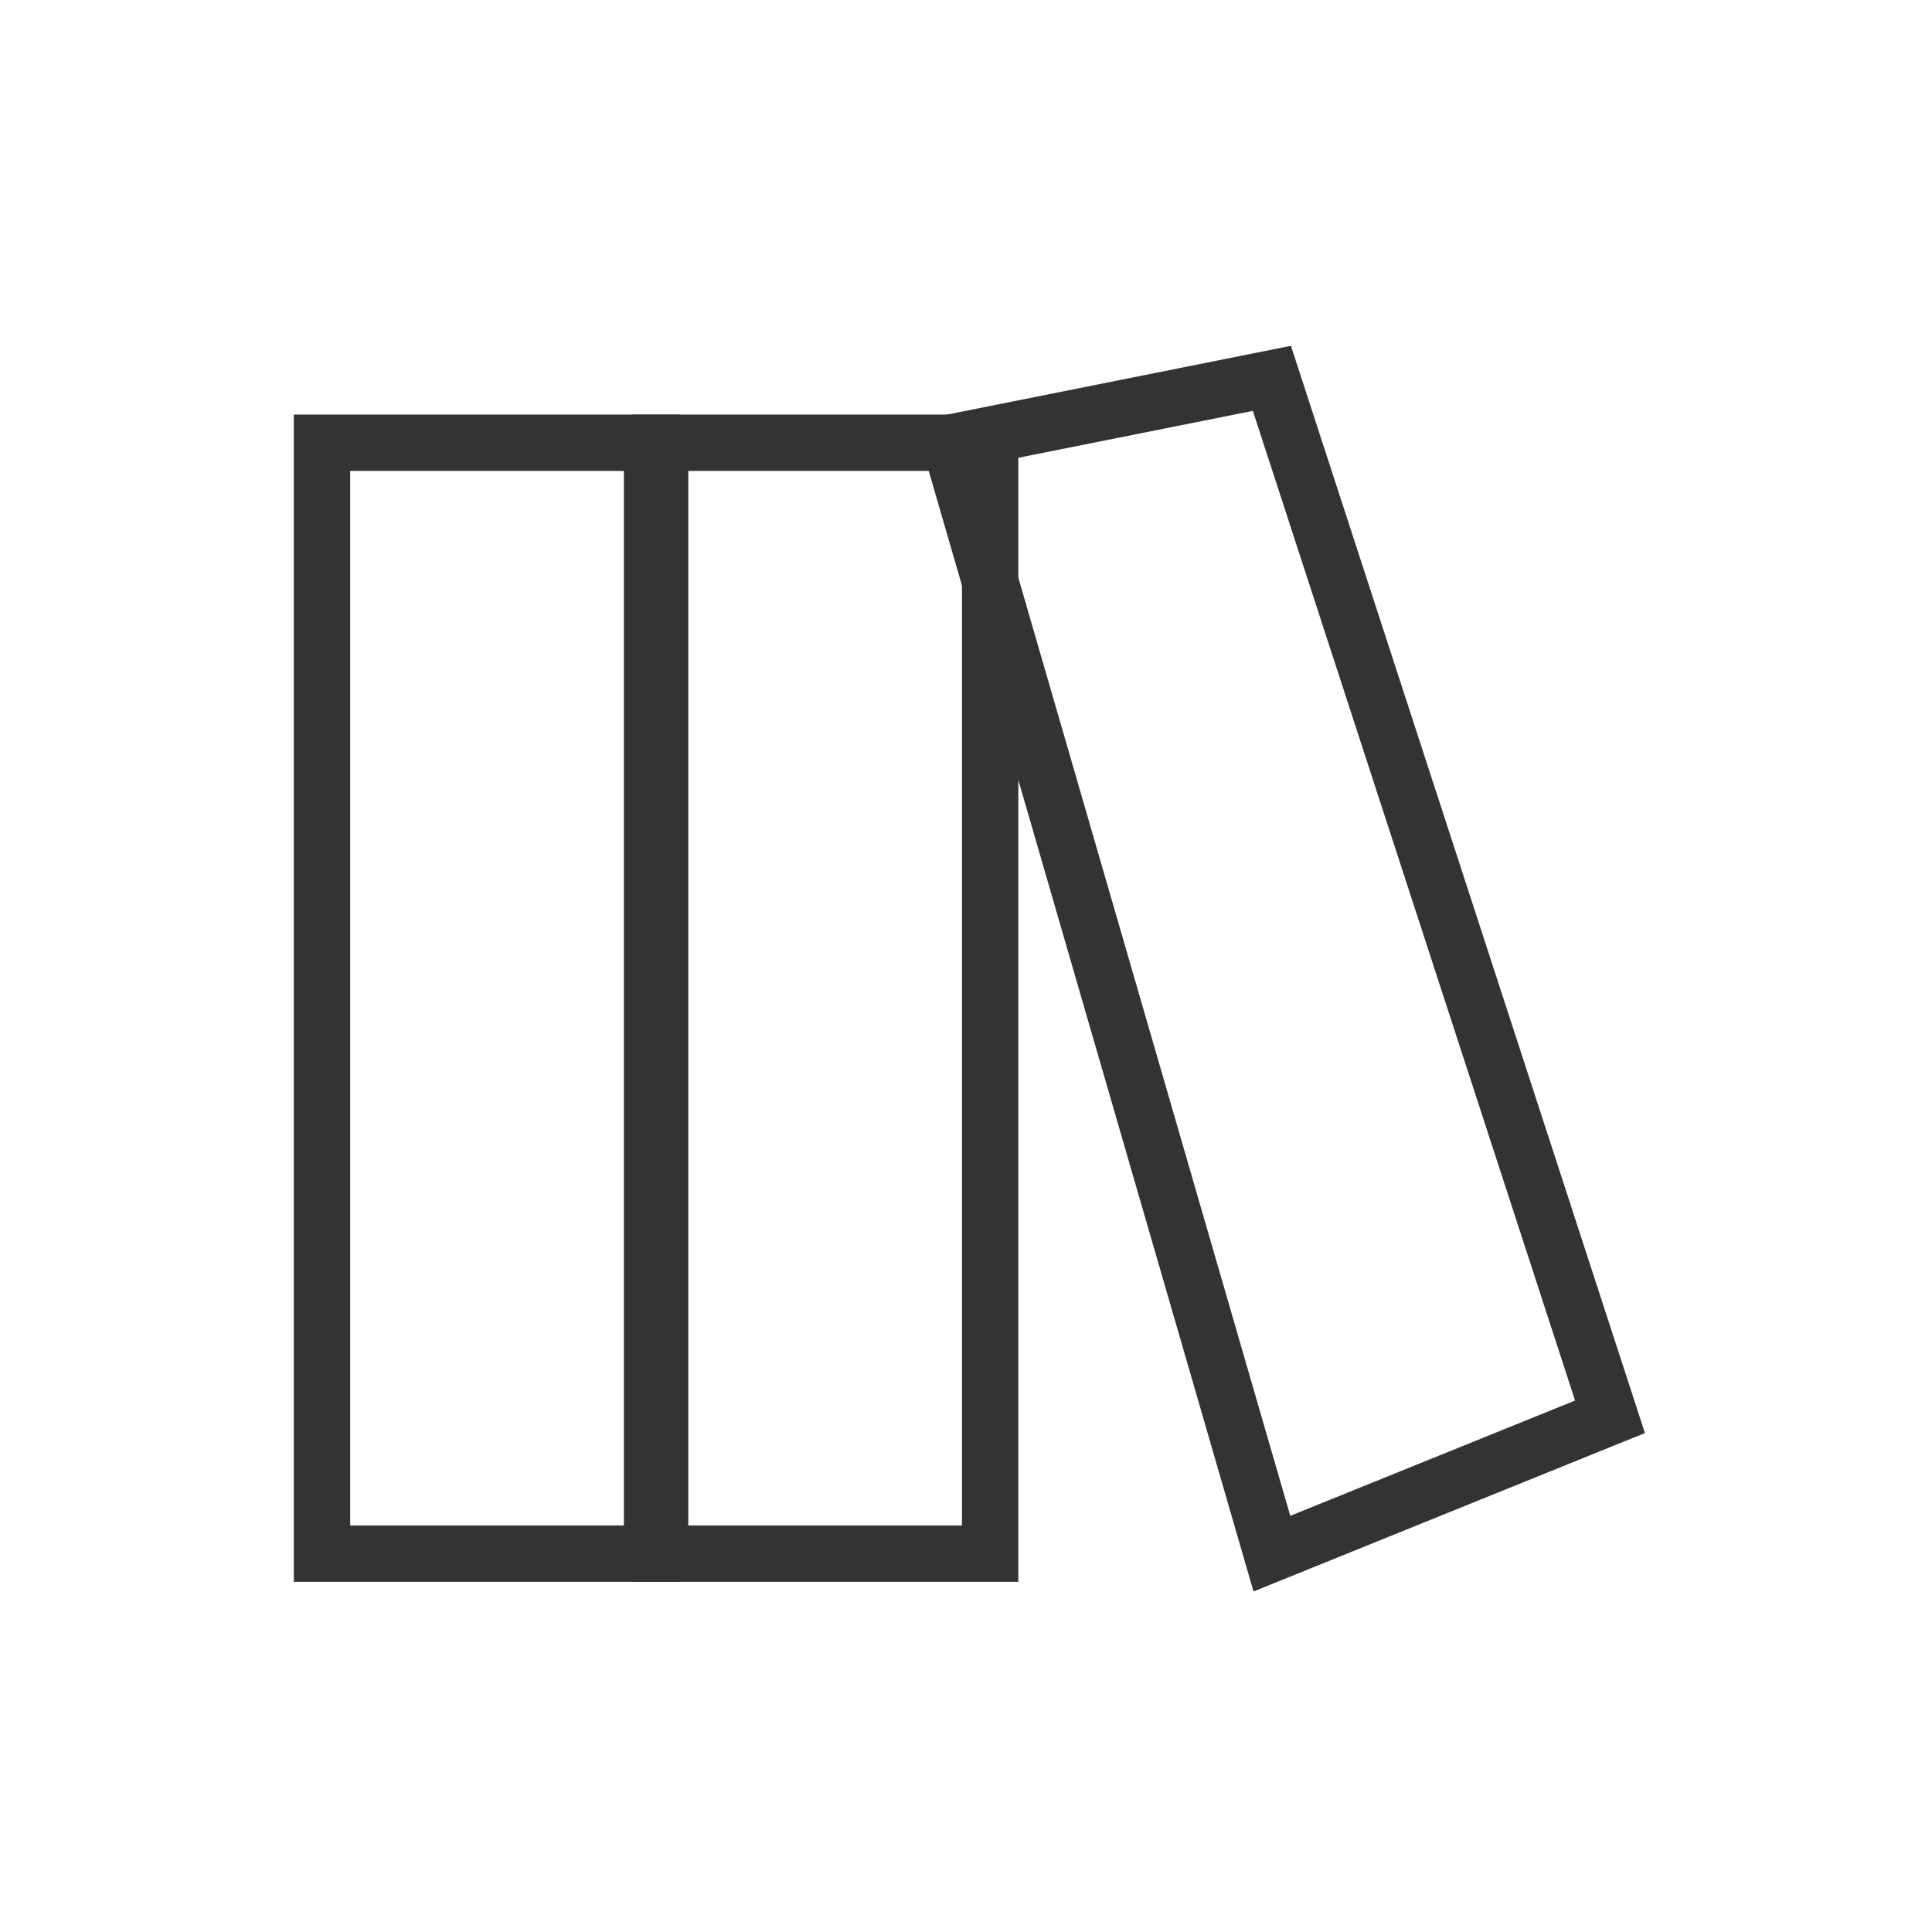 ﻿<?xml version="1.0" encoding="utf-8"?>
<!-- Generator: Adobe Illustrator 19.2.1, SVG Export Plug-In . SVG Version: 6.00 Build 0)  -->
<svg version="1.1" id="history_x5F_new.fw-Page_x25_201"
	 xmlns="http://www.w3.org/2000/svg" xmlns:xlink="http://www.w3.org/1999/xlink" x="0px" y="0px" viewBox="0 0 24 24"
	 style="enable-background:new 0 0 24 24;" xml:space="preserve">
<style type="text/css">
	.st0{fill:none;stroke:#333333;stroke-width:0.7;stroke-linecap:square;stroke-miterlimit:10;}
</style>
<g>
	<rect id="XMLID_5_" x="4" y="5.5" class="st0" width="4.1" height="13.8"/>
	<rect id="XMLID_4_" x="8.2" y="5.5" class="st0" width="4.1" height="13.8"/>
	<polygon id="XMLID_3_" class="st0" points="11.8,5.5 15.8,4.7 20,17.6 15.8,19.3 	"/>
</g>
</svg>
